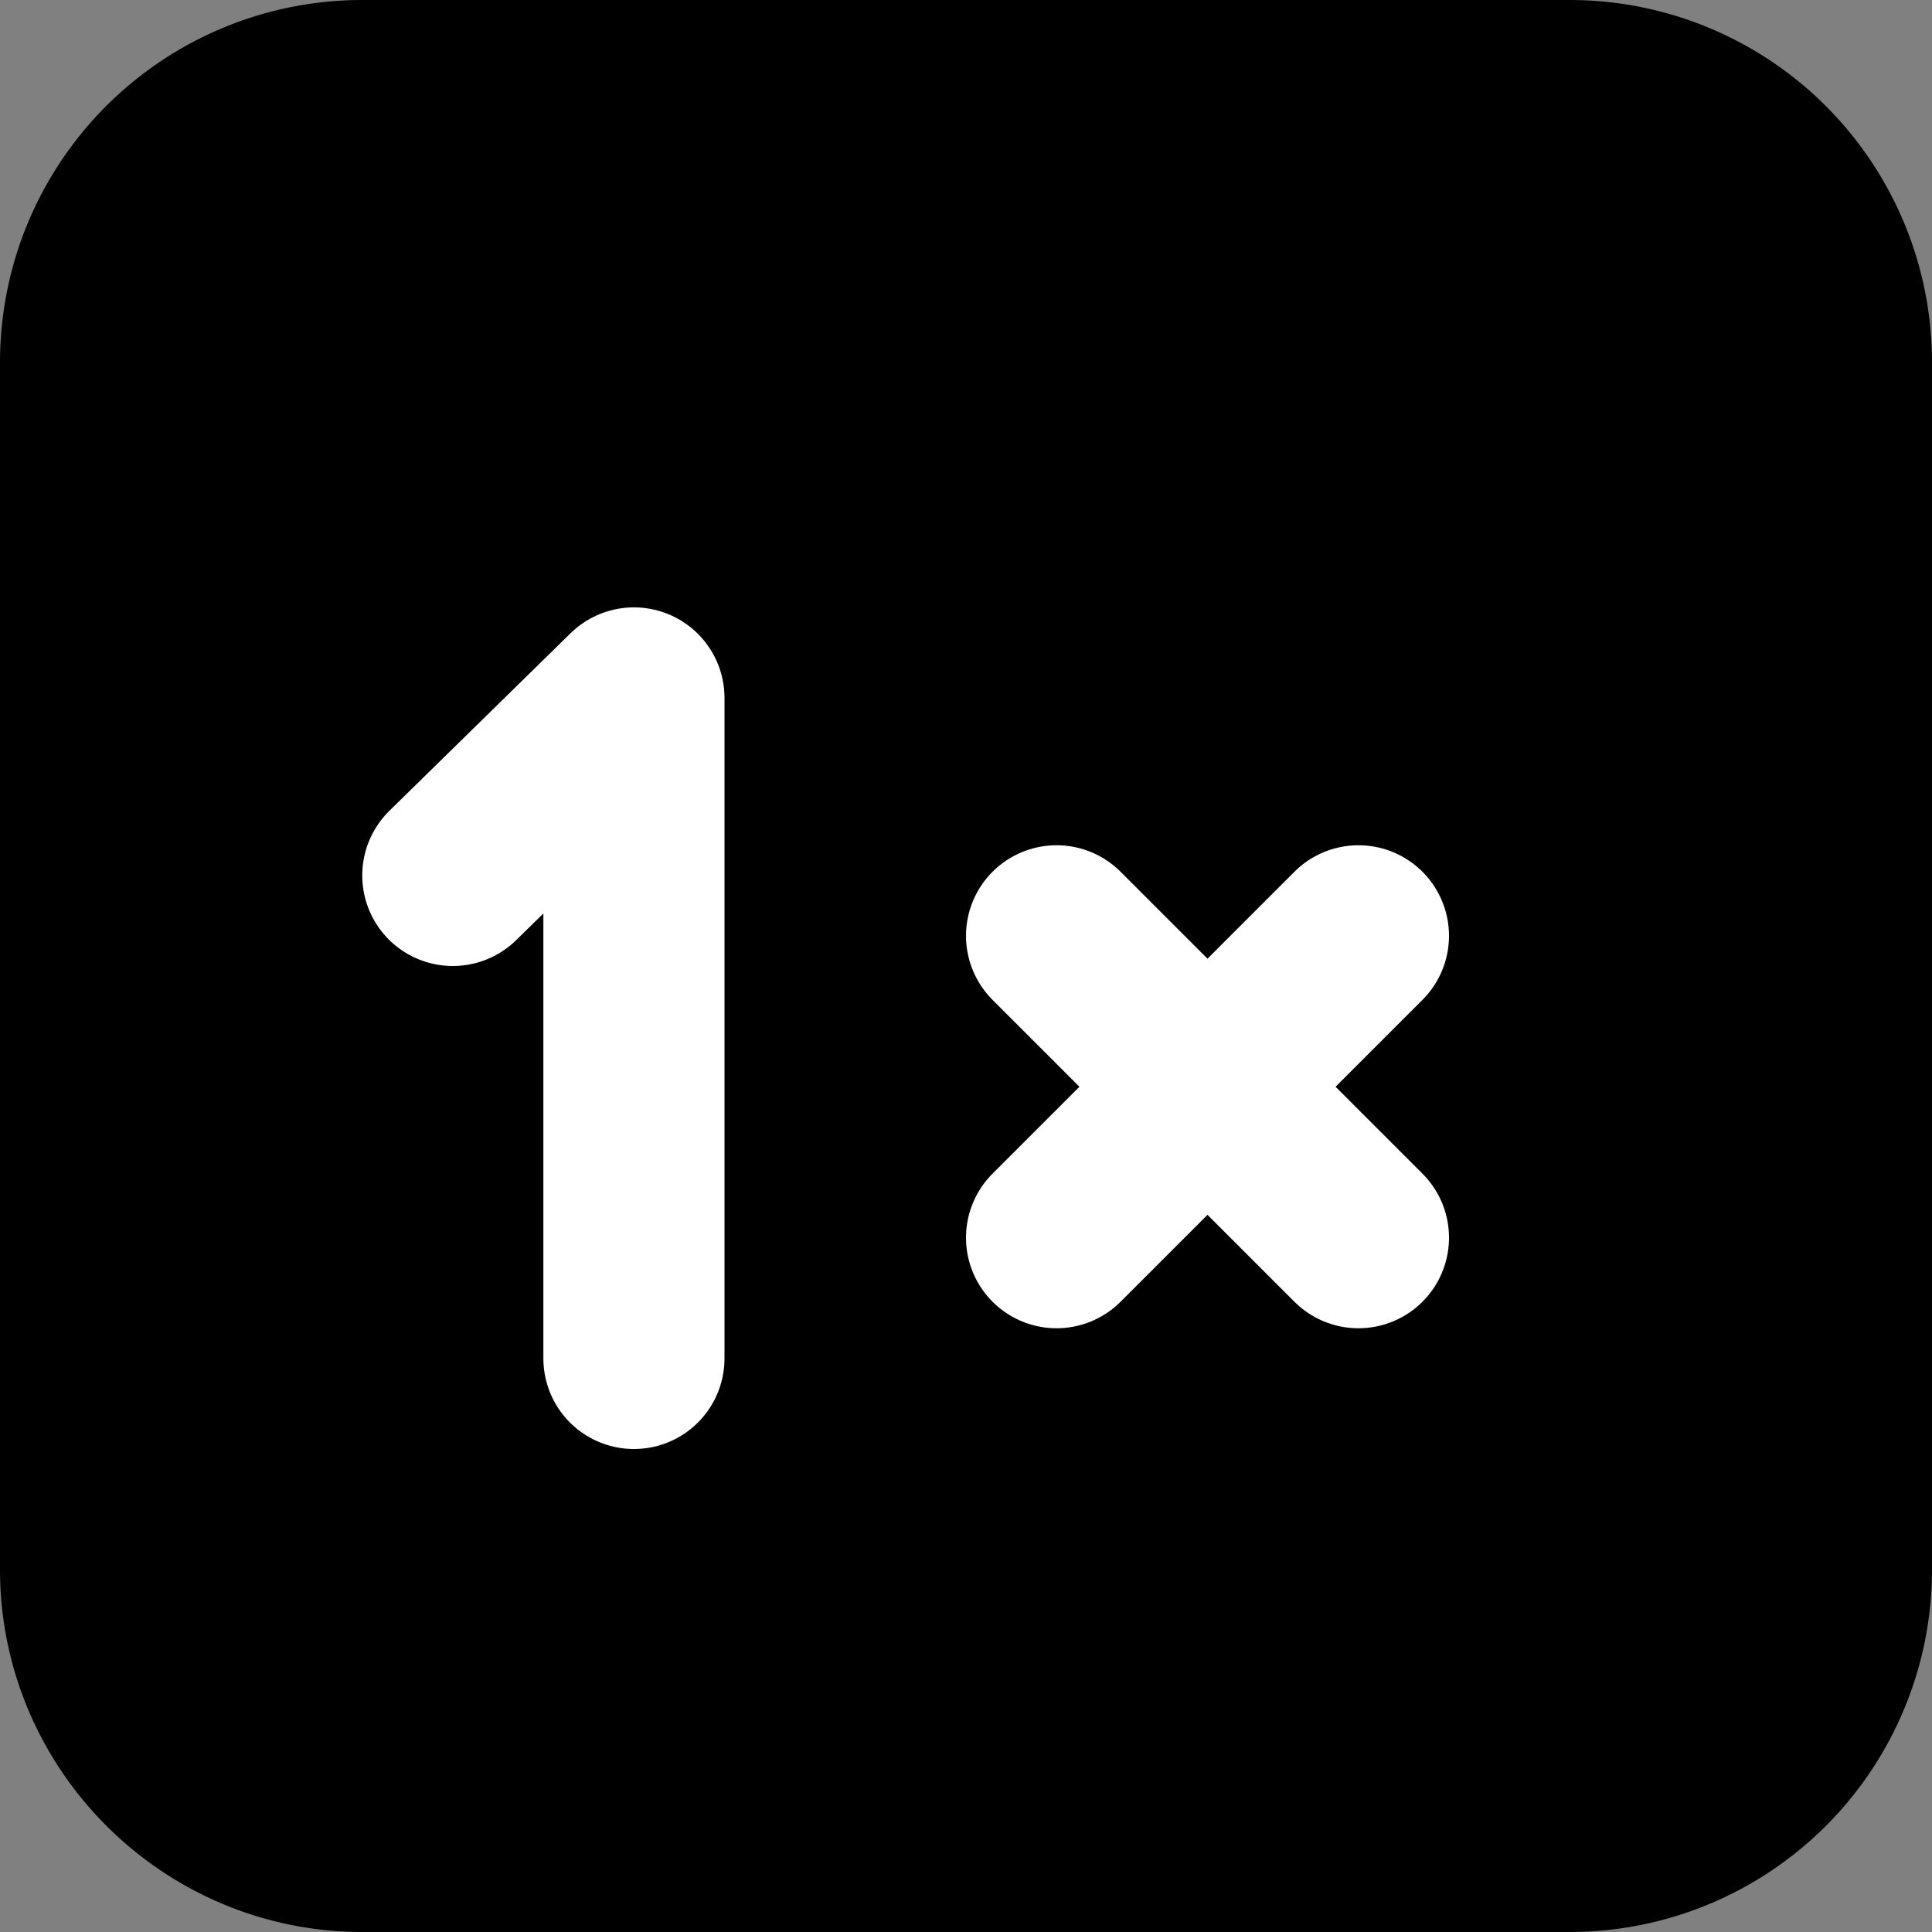 <svg xmlns="http://www.w3.org/2000/svg" fill="none" stroke="#fff" stroke-linecap="round" stroke-linejoin="round" stroke-width="1.5" aria-hidden="true" class="h-4 w-4" viewBox="0 0 16 16">
  <rect x="0" y="0" width="16" height="16" fill="#808080" stroke="none"/>
  <path fill="currentColor" stroke="currentColor" stroke-width="2" d="M13 1H3a2 2 0 0 0-2 2v10c0 1.1.9 2 2 2h10a2 2 0 0 0 2-2V3a2 2 0 0 0-2-2Z"/>
  <path d="m3.75 7.25 1.5-1.47v5.47m3.5-3.5 2.5 2.5m0-2.5-2.5 2.5"/>
</svg>
